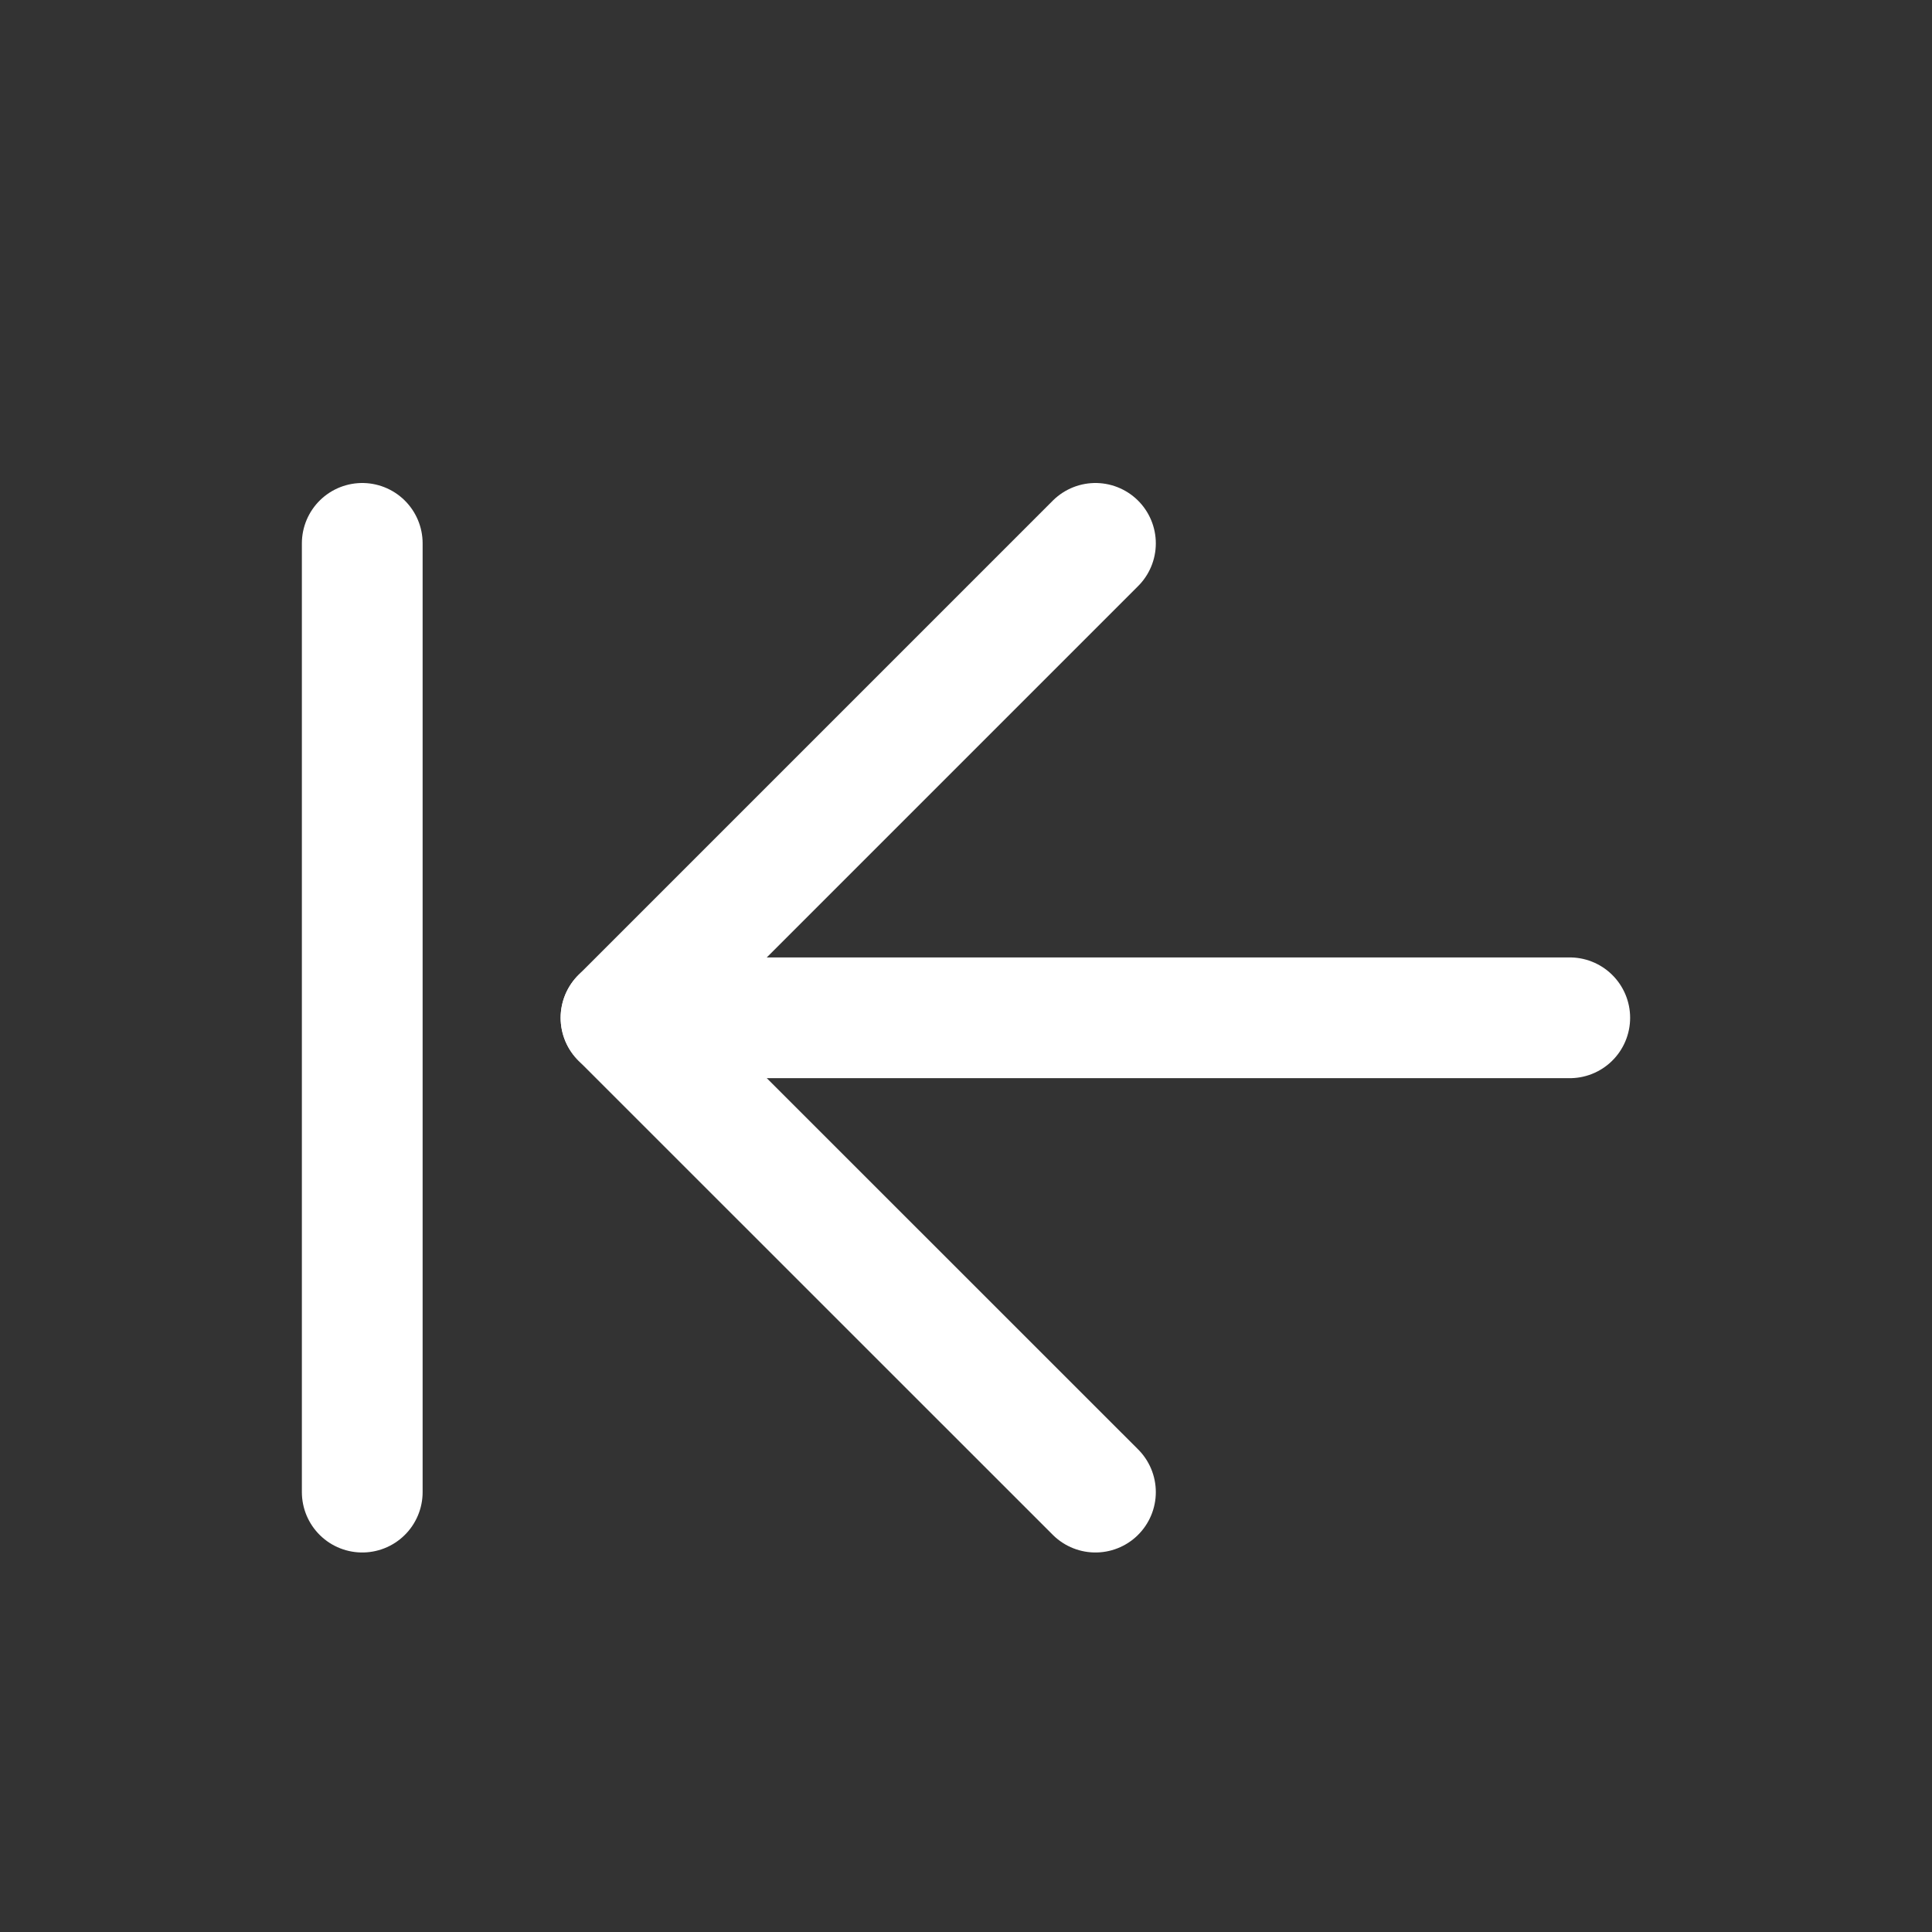 <svg width="16" height="16" viewBox="0 0 16 16" fill="none" xmlns="http://www.w3.org/2000/svg">
<rect x="0" y="0" width="16" height="16" fill="#333333" stroke="none"/>
<path d="M3 12.357L3 4.5" stroke="white" stroke-linecap="round" stroke-linejoin="round"/>
<path d="M13 8.429H5.143" stroke="white" stroke-linecap="round" stroke-linejoin="round"/>
<path d="M9.072 12.357L5.143 8.429L9.072 4.5" stroke="white" stroke-linecap="round" stroke-linejoin="round"/>
</svg>
